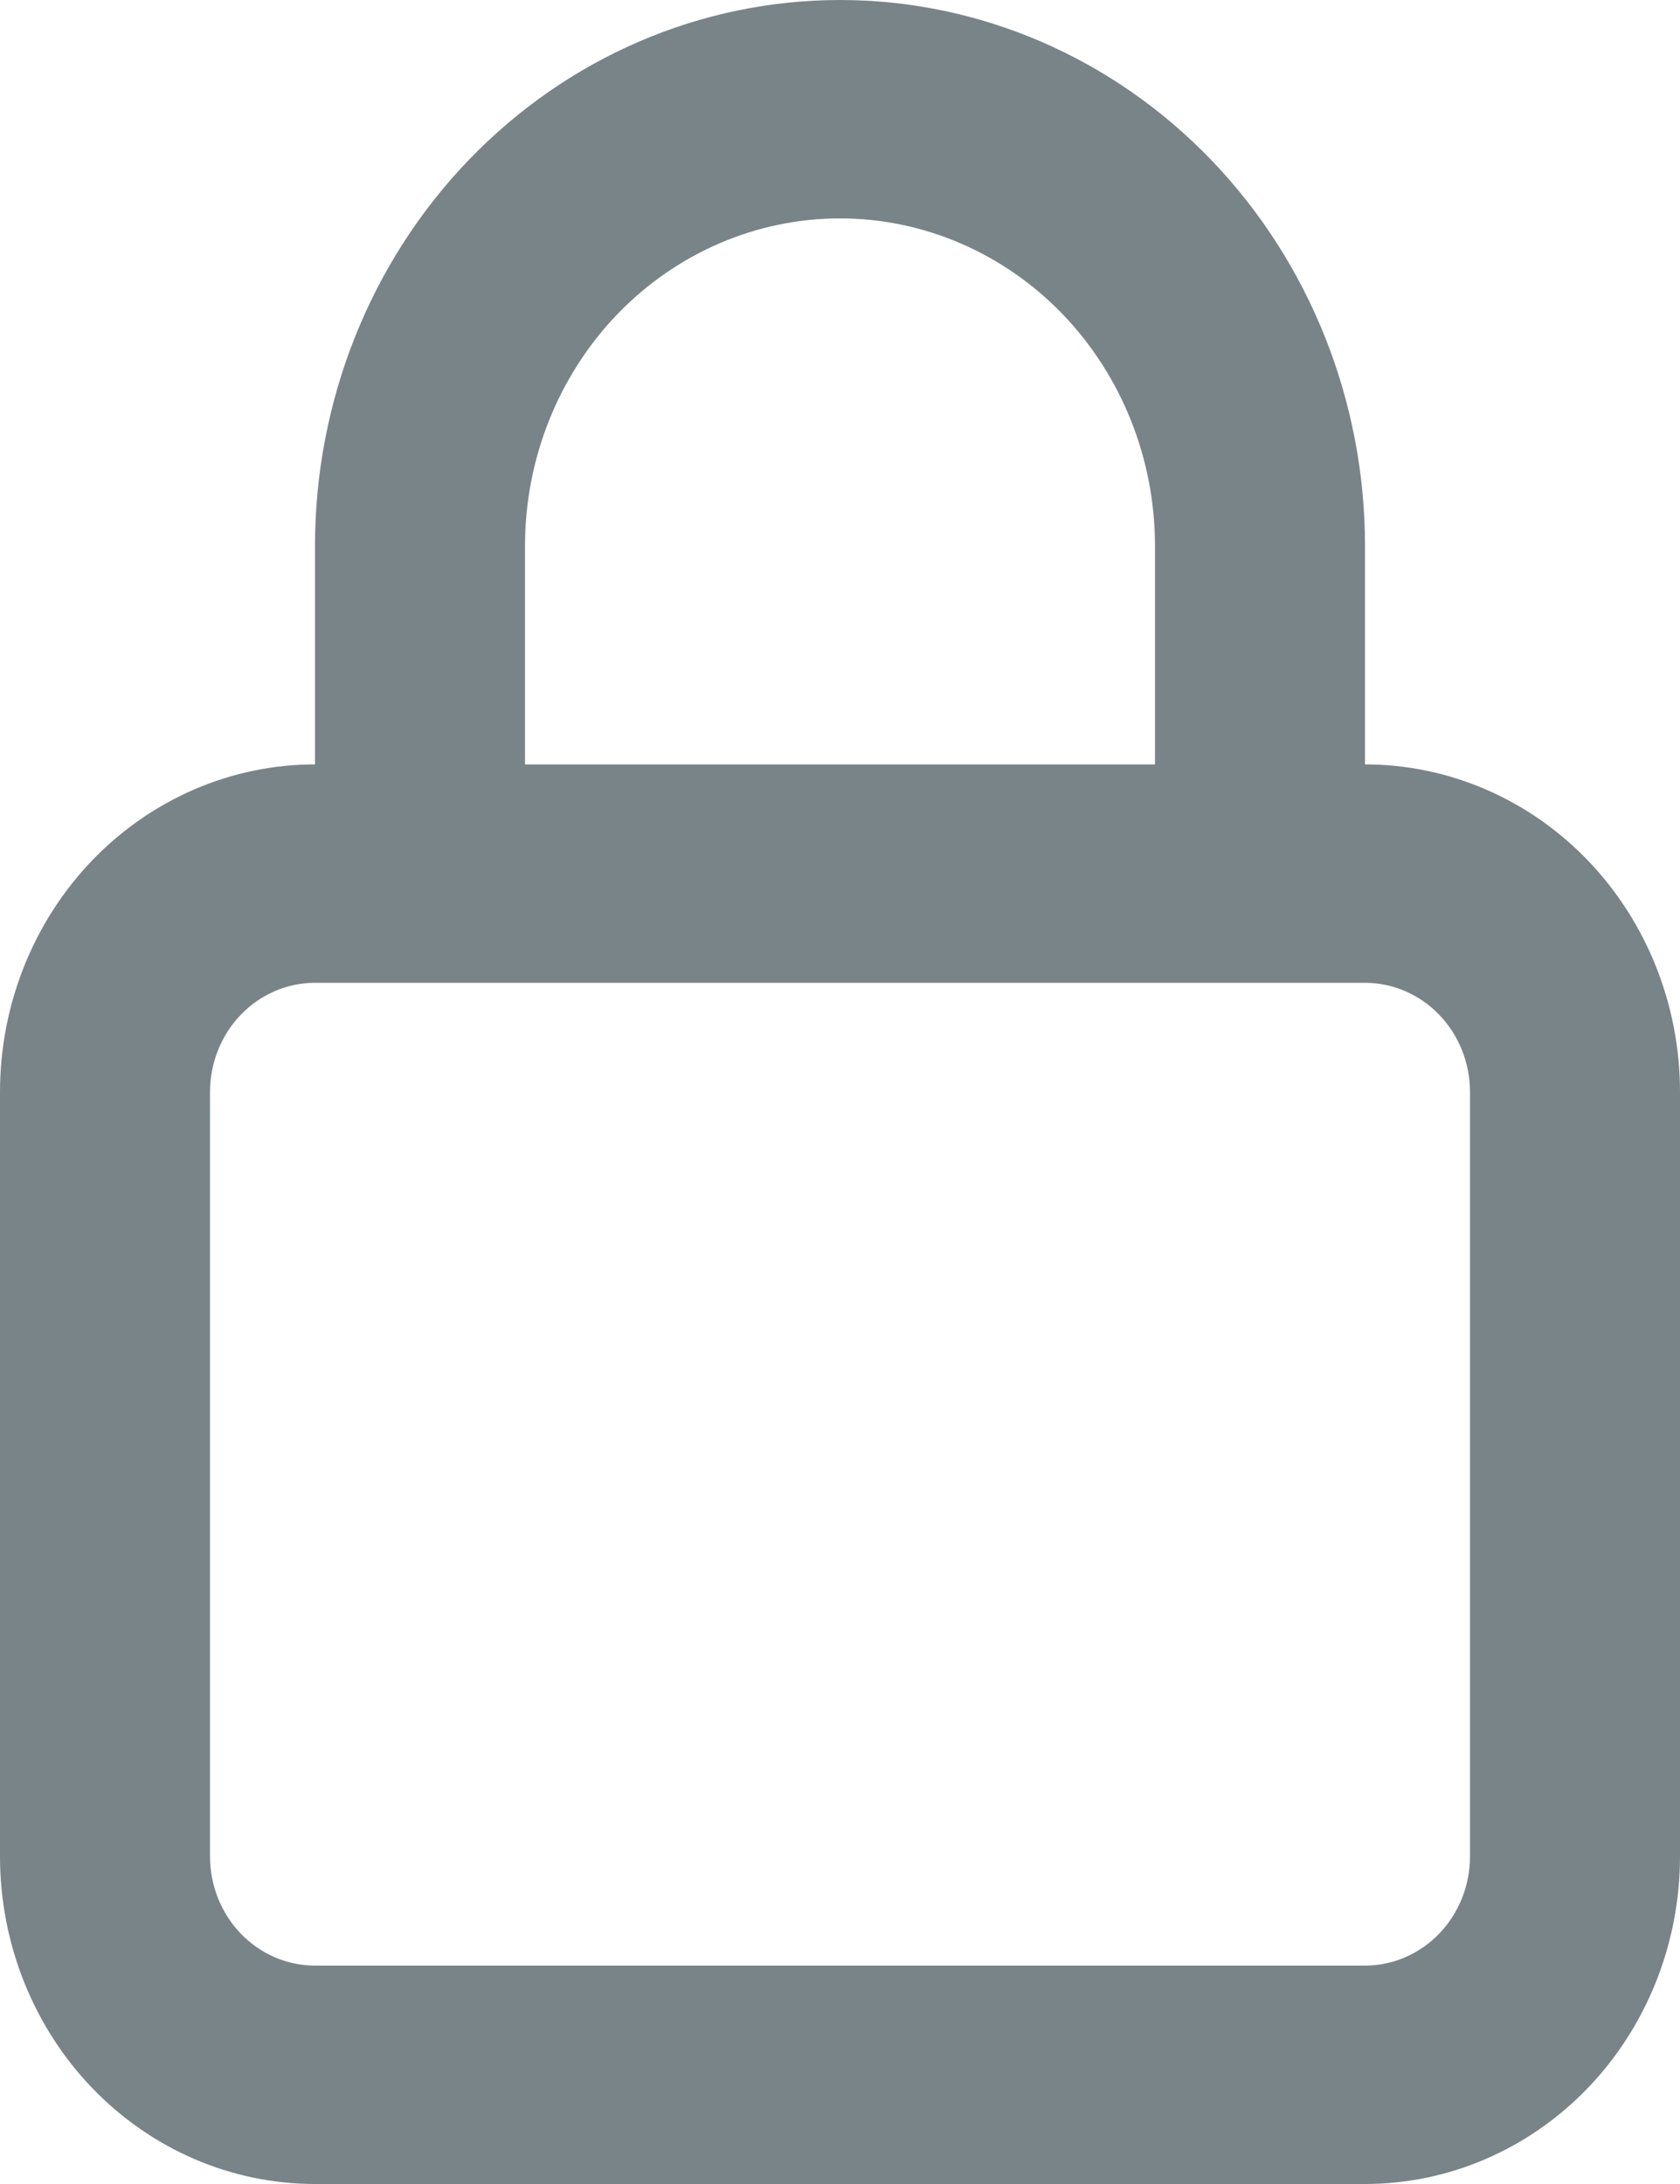 <svg width="20" height="26" viewBox="0 0 20 26" fill="none" xmlns="http://www.w3.org/2000/svg">
<path d="M16.25 9.1V6.5C16.25 4.776 15.591 3.123 14.419 1.904C13.247 0.685 11.658 0 10 0C8.342 0 6.753 0.685 5.581 1.904C4.408 3.123 3.75 4.776 3.75 6.5V9.1C2.755 9.1 1.802 9.511 1.098 10.242C0.395 10.974 0 11.966 0 13V22.1C0 23.134 0.395 24.126 1.098 24.858C1.802 25.589 2.755 26 3.75 26H16.25C17.245 26 18.198 25.589 18.902 24.858C19.605 24.126 20 23.134 20 22.1V13C20 11.966 19.605 10.974 18.902 10.242C18.198 9.511 17.245 9.1 16.25 9.1ZM6.25 6.5C6.25 5.466 6.645 4.474 7.348 3.742C8.052 3.011 9.005 2.6 10 2.6C10.995 2.6 11.948 3.011 12.652 3.742C13.355 4.474 13.75 5.466 13.75 6.5V9.1H6.25V6.5ZM17.5 22.1C17.5 22.445 17.368 22.775 17.134 23.019C16.899 23.263 16.581 23.4 16.25 23.4H3.75C3.418 23.4 3.101 23.263 2.866 23.019C2.632 22.775 2.5 22.445 2.5 22.1V13C2.5 12.655 2.632 12.325 2.866 12.081C3.101 11.837 3.418 11.7 3.75 11.7H16.25C16.581 11.7 16.899 11.837 17.134 12.081C17.368 12.325 17.5 12.655 17.5 13V22.1Z" fill="#798488"/>
</svg>
